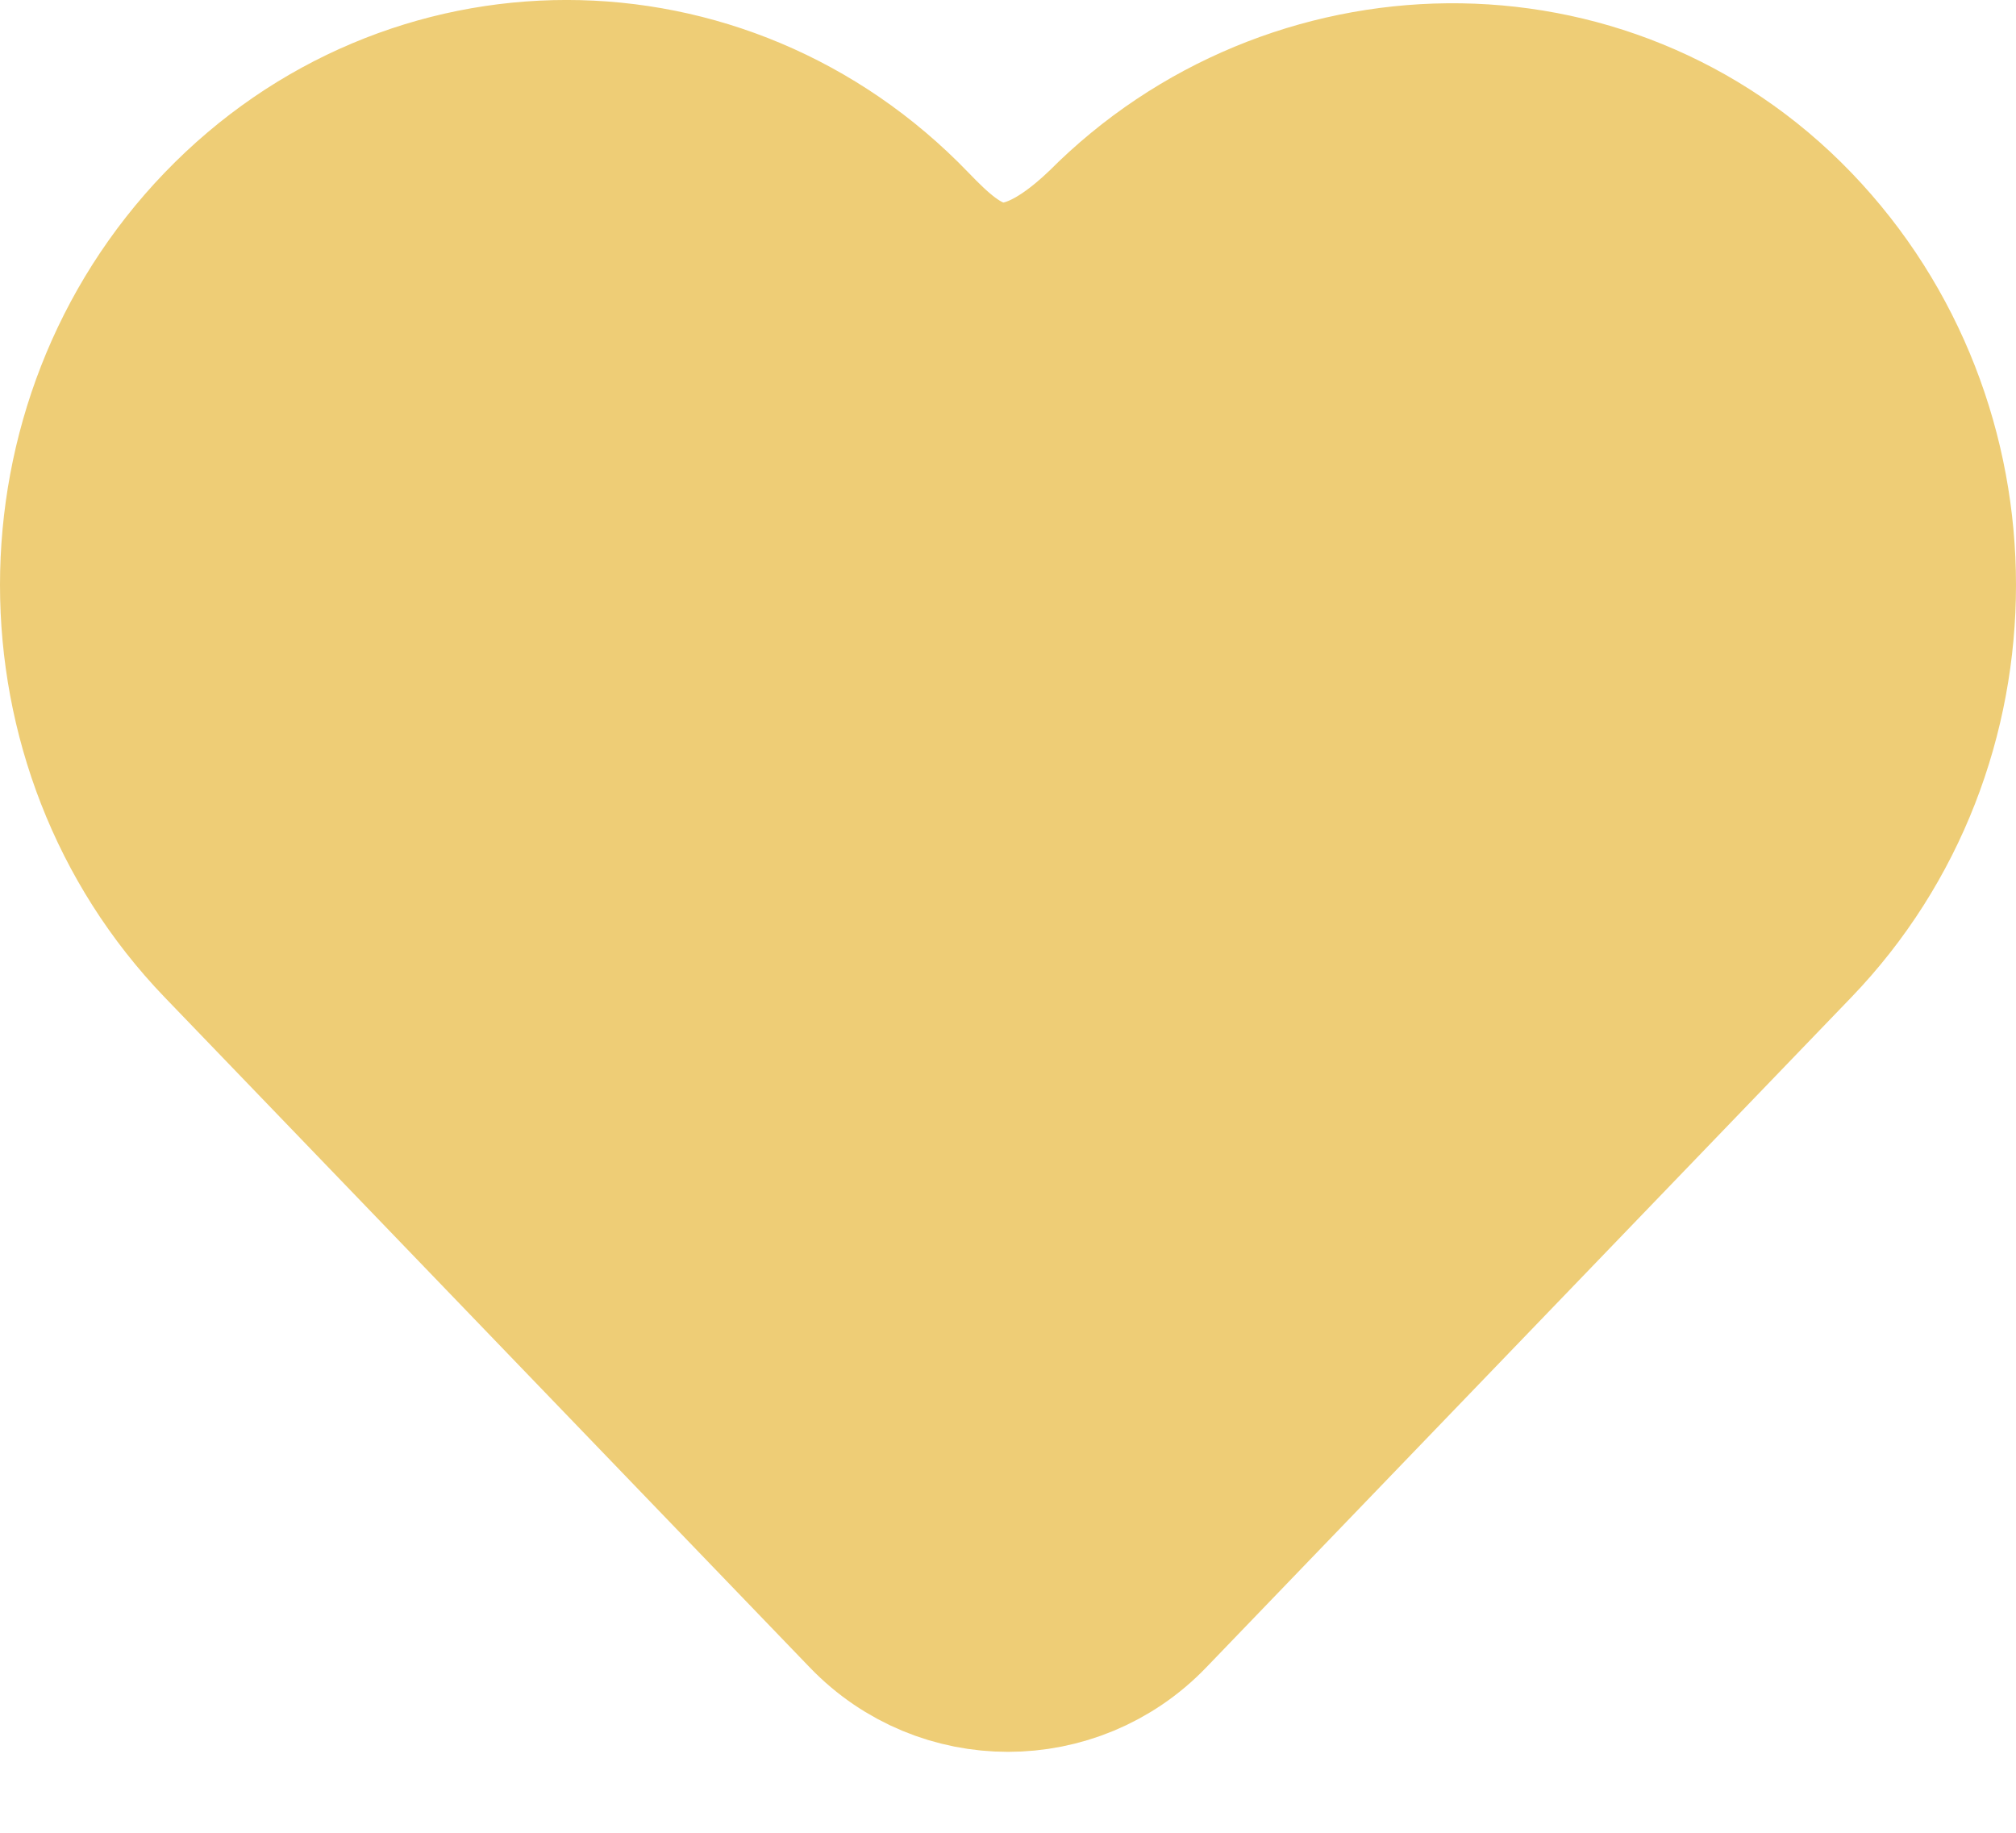 <svg width="22" height="20" viewBox="0 0 22 20" fill="none" xmlns="http://www.w3.org/2000/svg">
<path fill-rule="evenodd" clip-rule="evenodd" d="M9.848 2.577C7.824 0.474 4.542 0.474 2.518 2.577C0.494 4.679 0.494 8.088 2.518 10.19L9.559 17.504C10.346 18.321 11.654 18.321 12.441 17.504L19.482 10.19C21.506 8.088 21.506 4.679 19.482 2.577C17.458 0.474 14.145 0.57 12.152 2.577C11 3.685 10.364 3.112 9.848 2.577Z" fill="#EECD76" stroke="#EECD76" stroke-width="2"/>
</svg>
